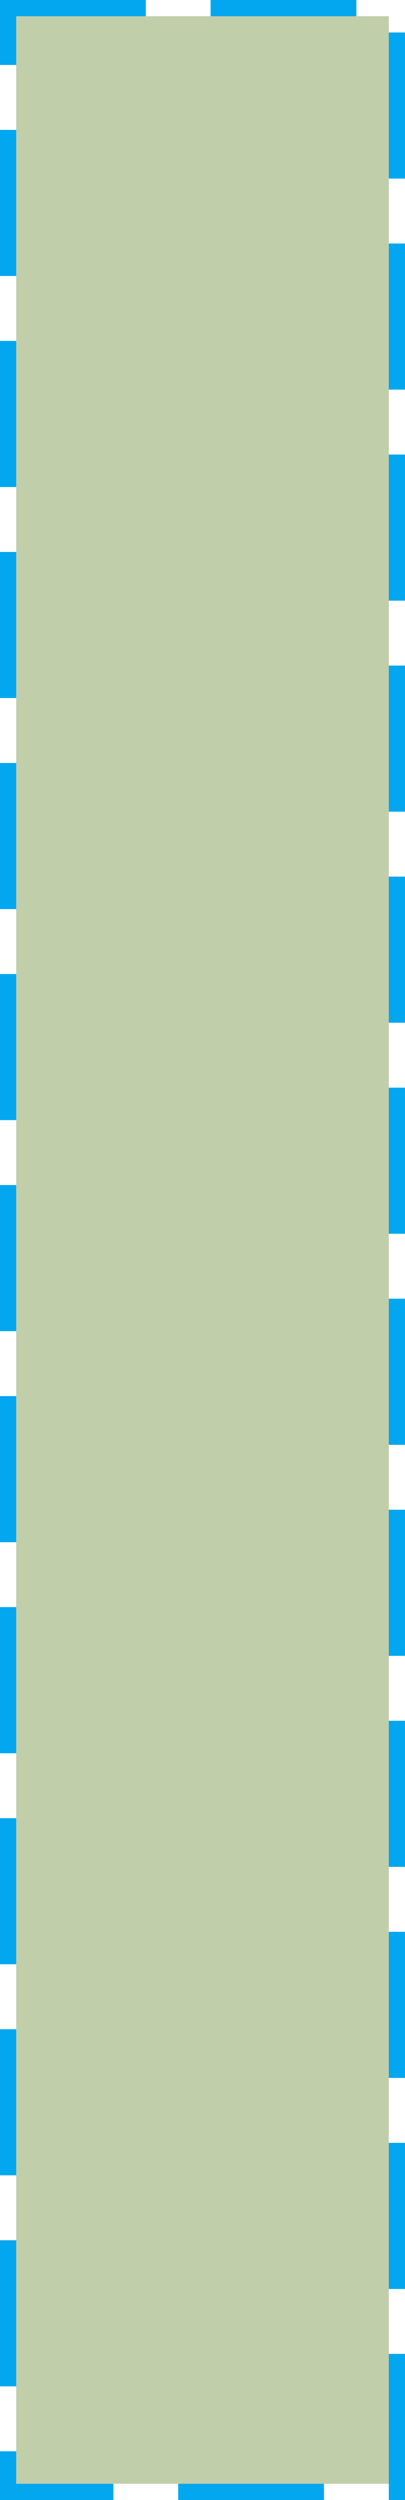 ﻿<?xml version="1.0" encoding="utf-8"?>
<svg version="1.1" xmlns:xlink="http://www.w3.org/1999/xlink" width="25px" height="154px" xmlns="http://www.w3.org/2000/svg">
  <g transform="matrix(1 0 0 1 -554 -707 )">
    <path d="M 555 708  L 578 708  L 578 860  L 555 860  L 555 708  Z " fill-rule="nonzero" fill="#c0ceaa" stroke="none" />
    <path d="M 554.5 707.5  L 578.5 707.5  L 578.5 860.5  L 554.5 860.5  L 554.5 707.5  Z " stroke-width="1" stroke-dasharray="9,4" stroke="#02a7f0" fill="none" stroke-dashoffset="0.5" />
  </g>
</svg>
